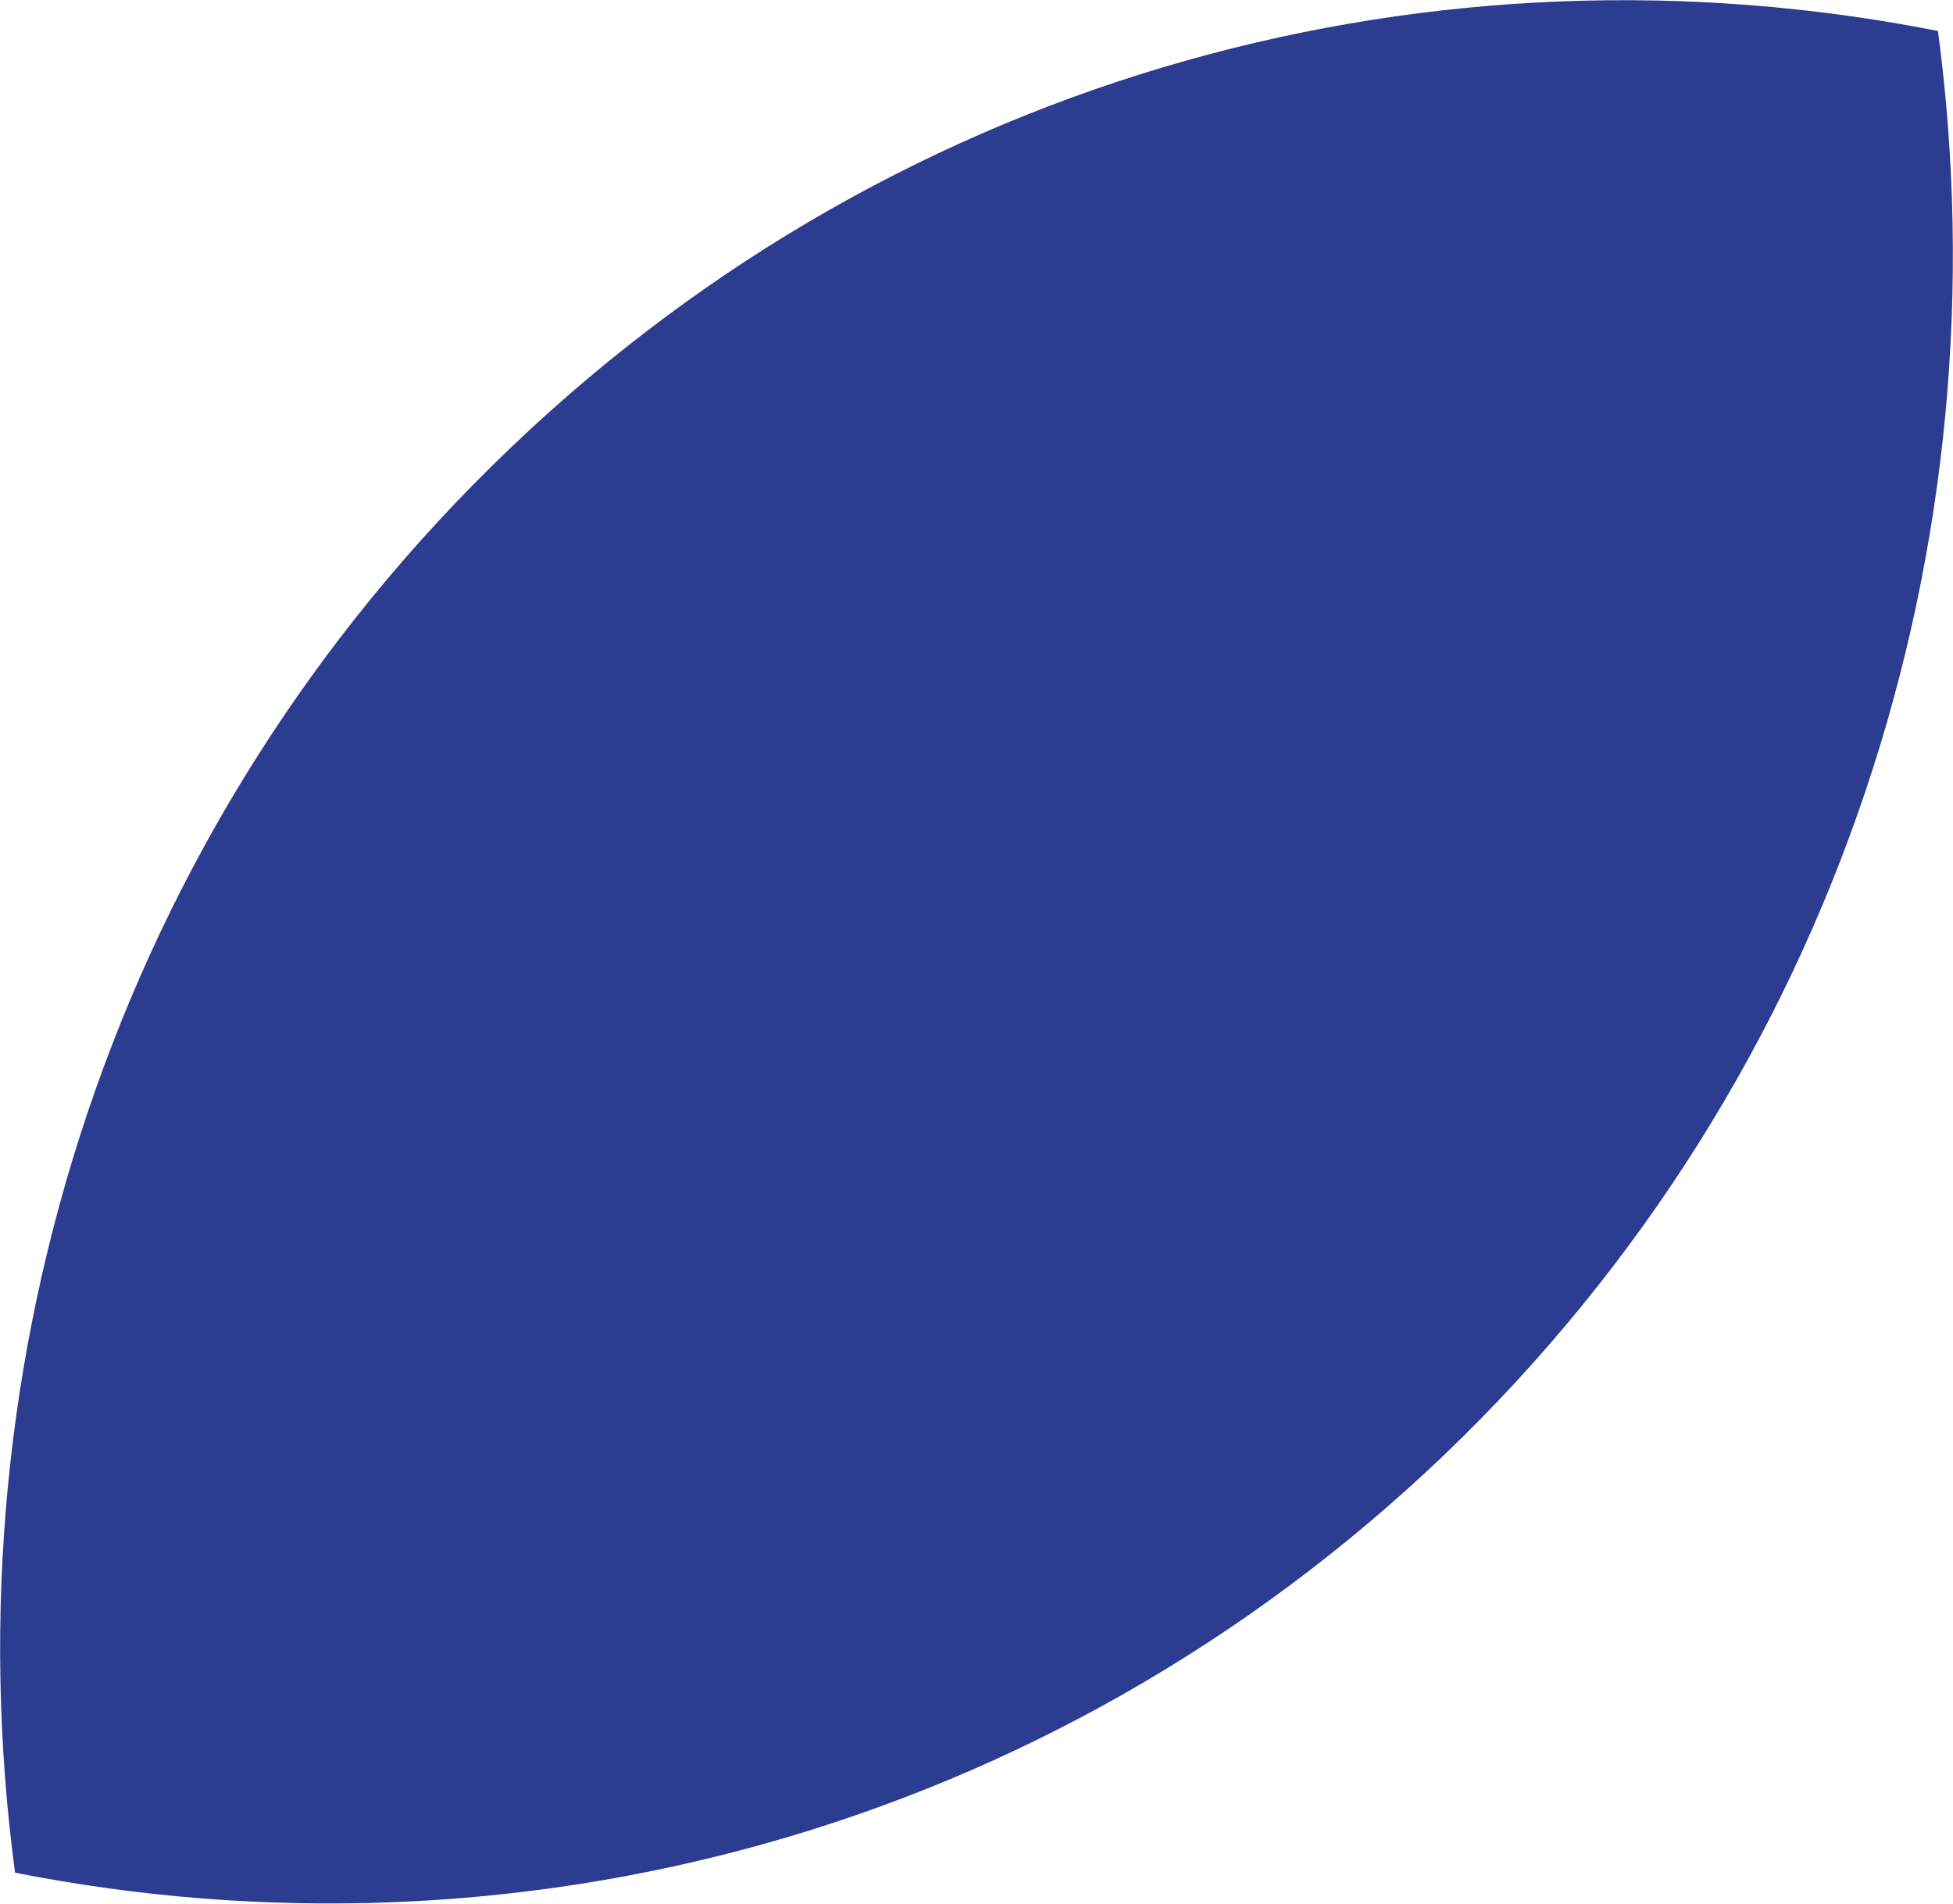 <?xml version="1.0" encoding="UTF-8"?>
<svg id="_Слой_2" data-name="Слой 2" xmlns="http://www.w3.org/2000/svg" viewBox="0 0 22.07 21.51">
  <defs>
    <style>
      .cls-1 {
        fill: #2c3c90;
        stroke-width: 0px;
      }
    </style>
  </defs>
  <g id="_Слой_1-2" data-name="Слой 1">
    <path class="cls-1" d="M5.76,5.07C1.27,9.36-.6,15.4.17,21.16c5.62,1.11,11.66-.43,16.15-4.72,4.48-4.29,6.35-10.33,5.58-16.09-5.62-1.11-11.66.43-16.14,4.72"/>
  </g>
</svg>